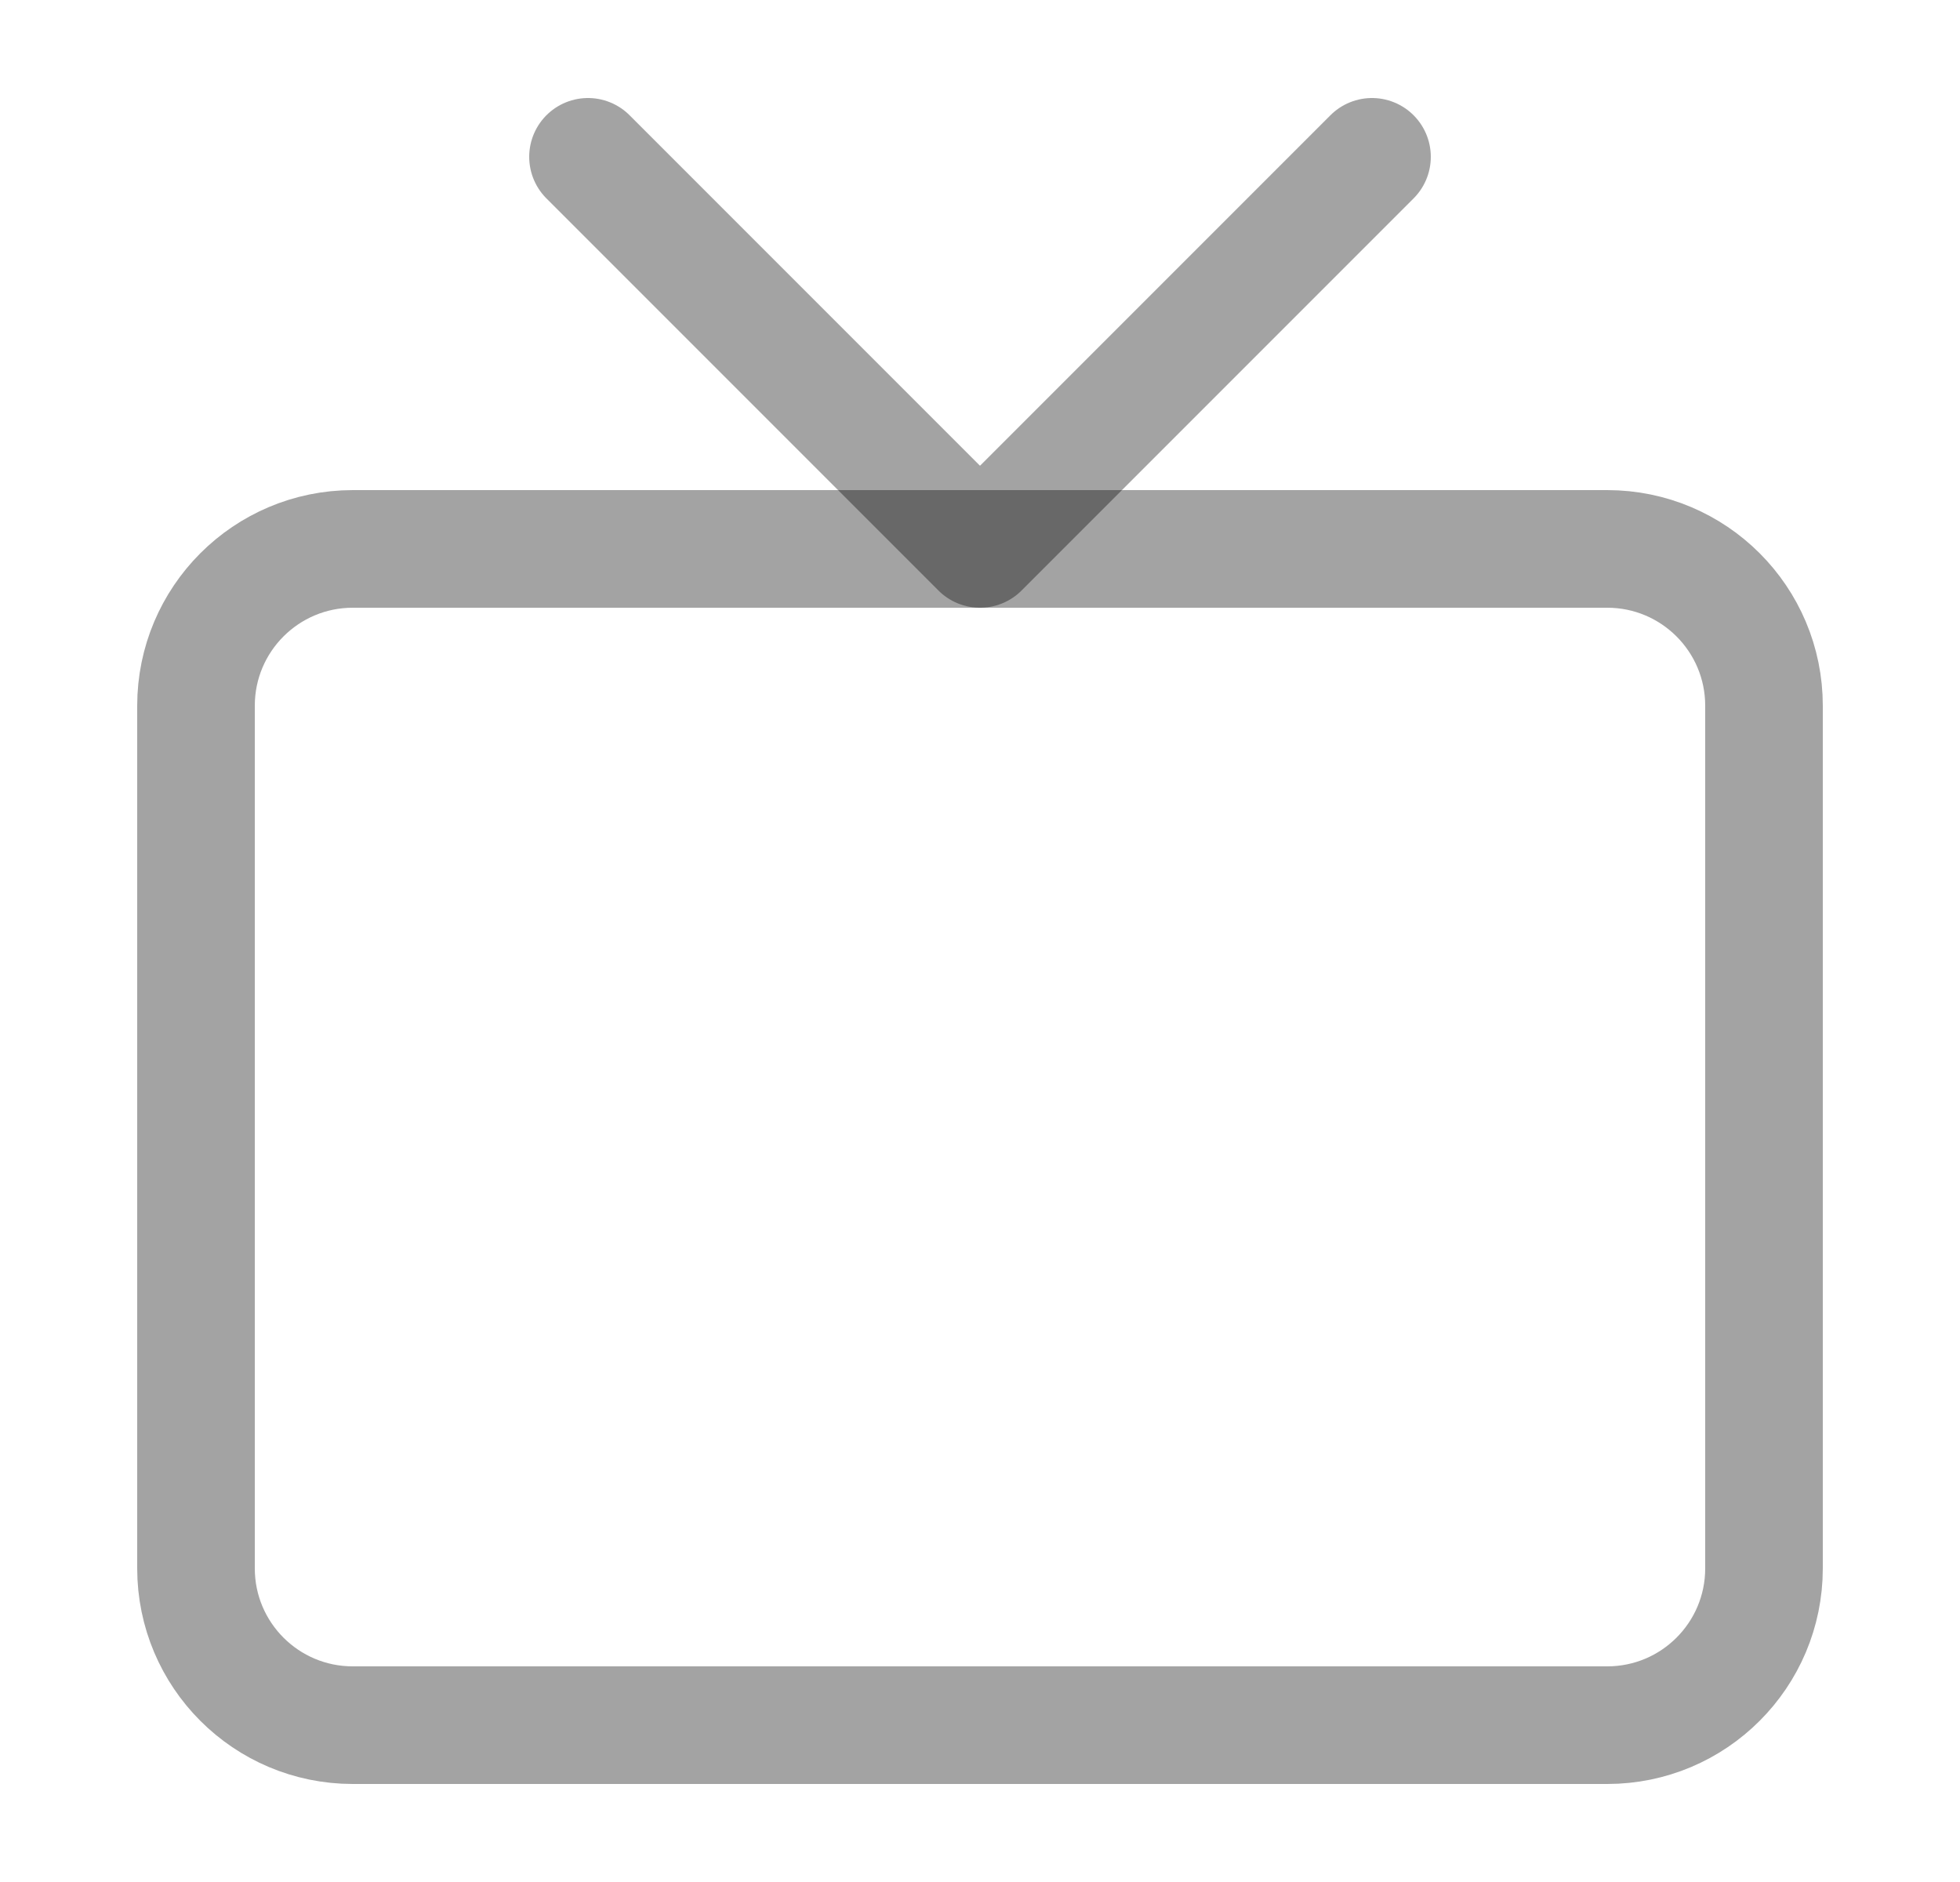 <svg width="25" height="24" viewBox="0 0 25 24" fill="none" xmlns="http://www.w3.org/2000/svg">
<path d="M20.5 7H4.5C3.395 7 2.5 7.895 2.5 9V20C2.5 21.105 3.395 22 4.5 22H20.5C21.605 22 22.5 21.105 22.5 20V9C22.5 7.895 21.605 7 20.5 7Z" stroke="black" stroke-opacity="0.36" stroke-width="1.5" stroke-linecap="round" stroke-linejoin="round"/>
<path d="M17.5 2L12.5 7L7.5 2" stroke="black" stroke-opacity="0.36" stroke-width="1.5" stroke-linecap="round" stroke-linejoin="round"/>
</svg>

